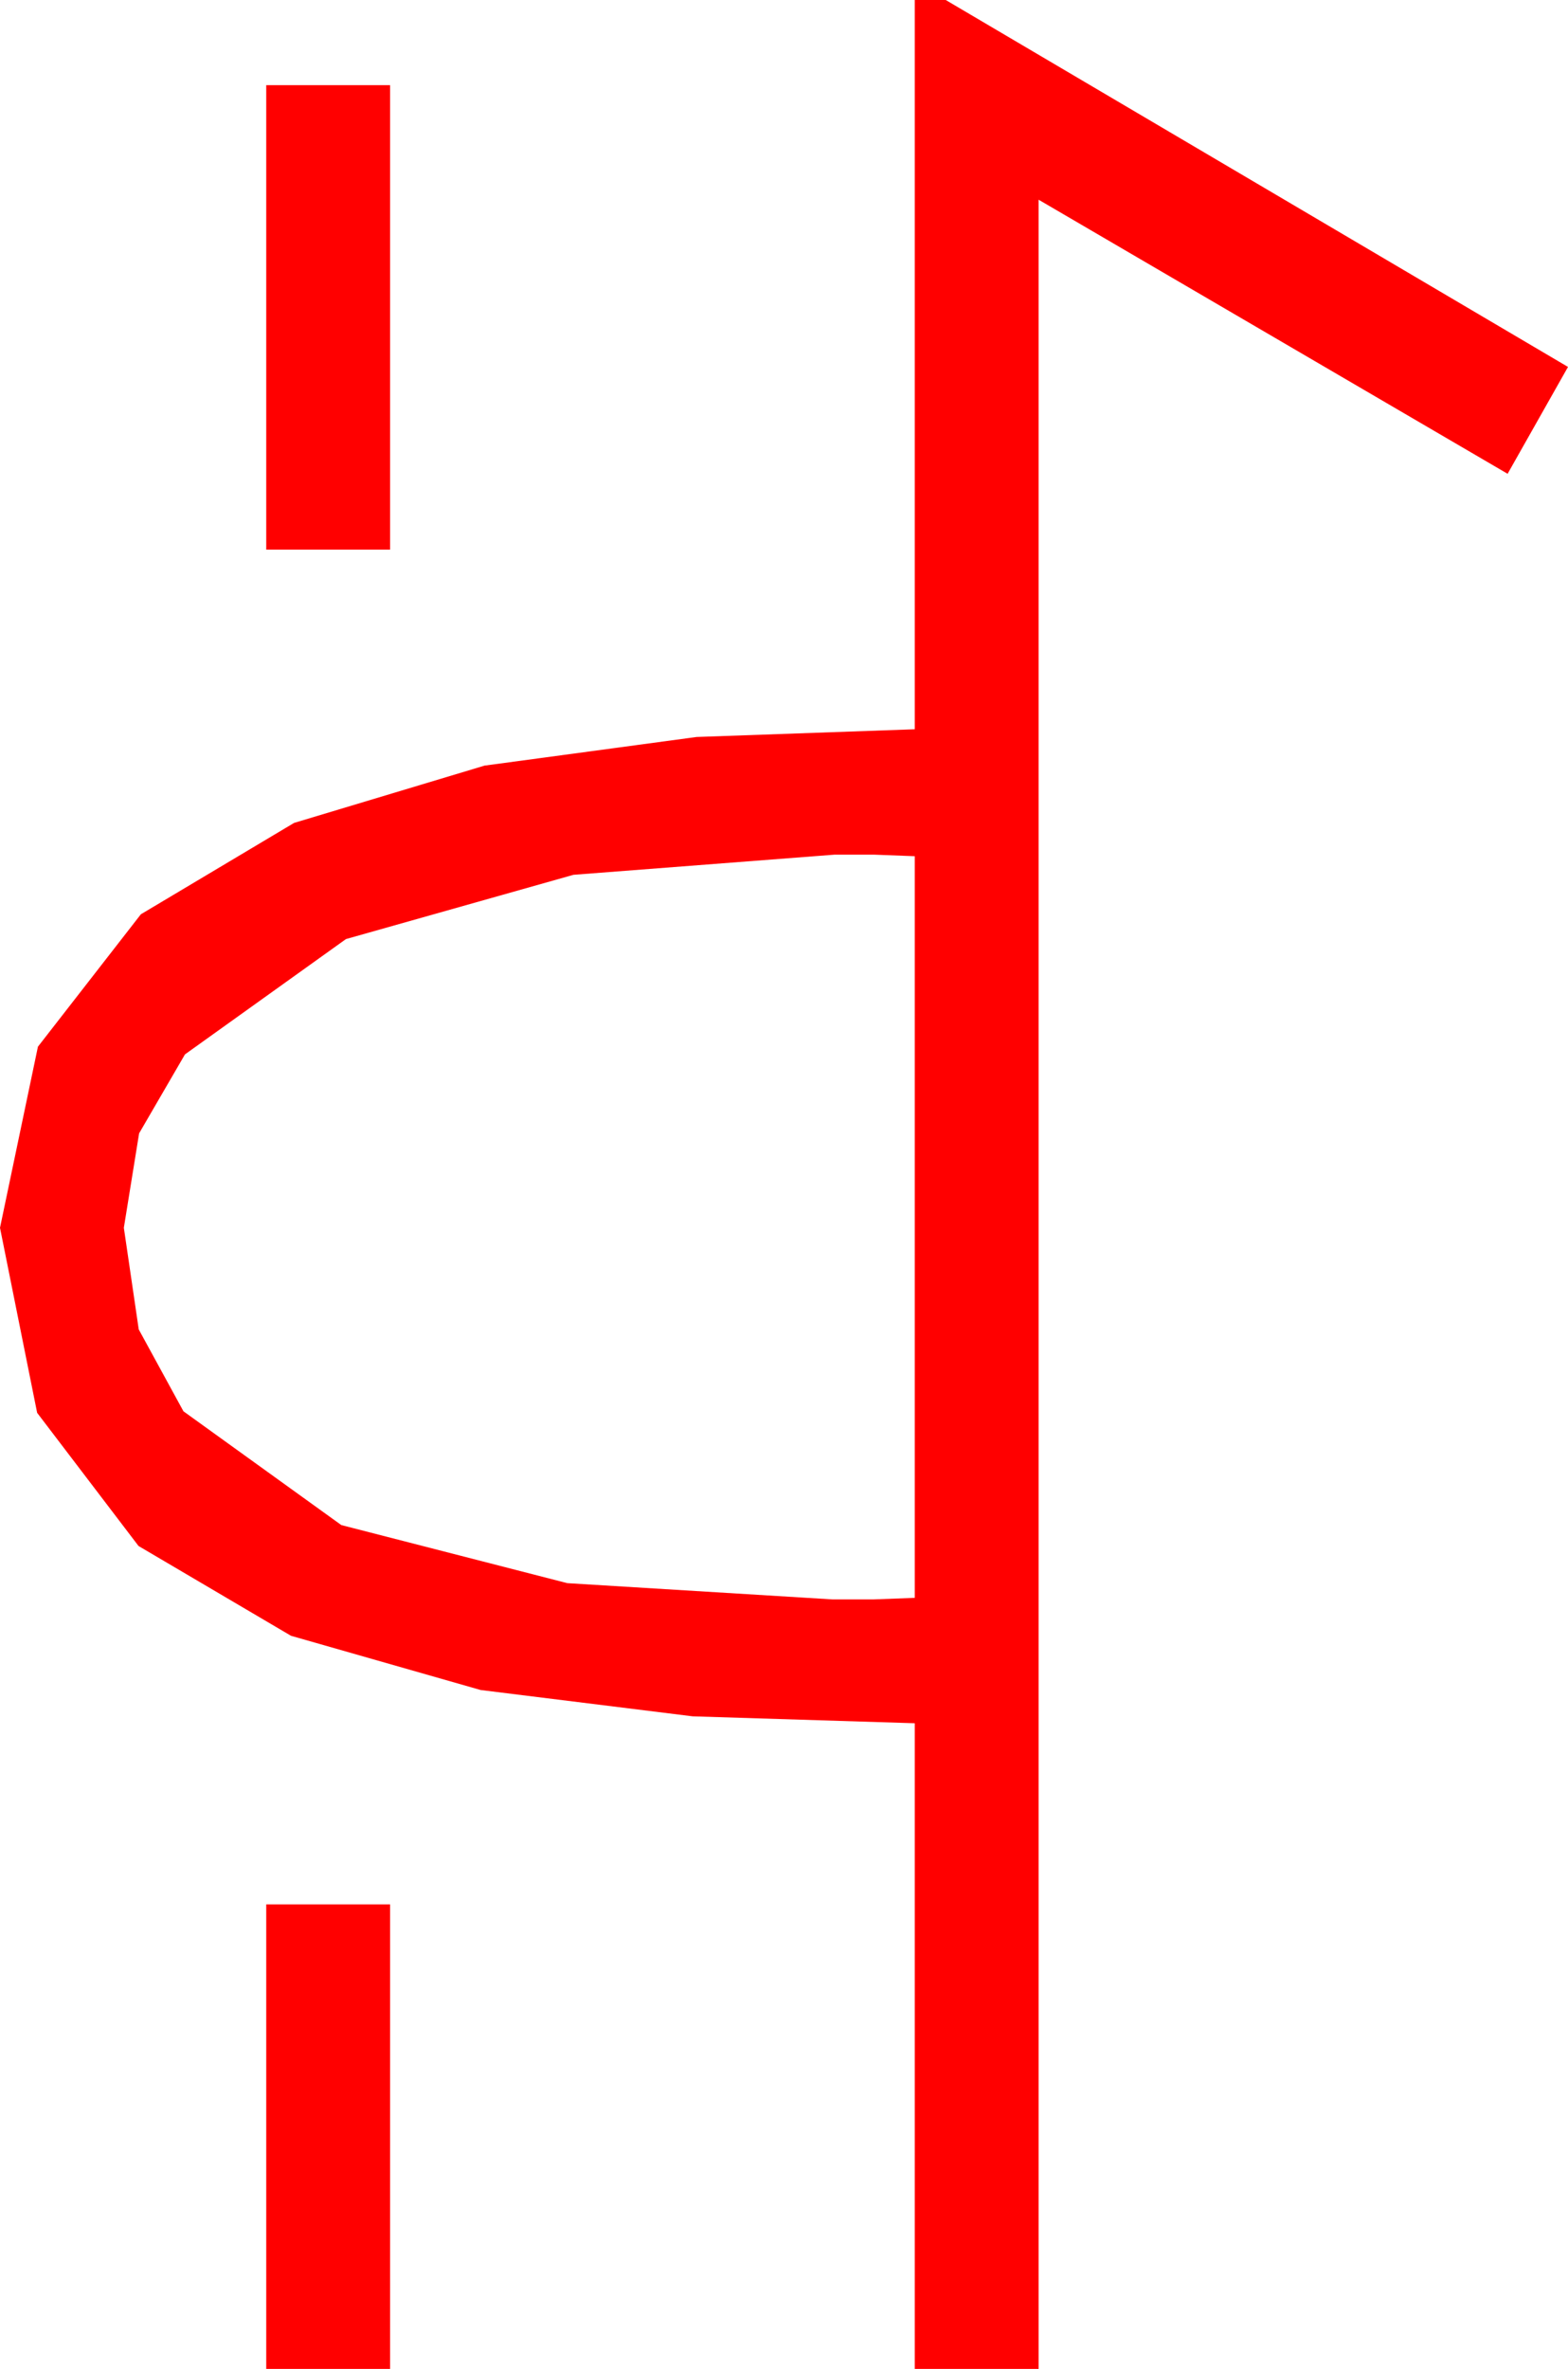 <?xml version="1.0" encoding="utf-8"?>
<!DOCTYPE svg PUBLIC "-//W3C//DTD SVG 1.1//EN" "http://www.w3.org/Graphics/SVG/1.1/DTD/svg11.dtd">
<svg width="29.678" height="44.824" xmlns="http://www.w3.org/2000/svg" xmlns:xlink="http://www.w3.org/1999/xlink" xmlns:xml="http://www.w3.org/XML/1998/namespace" version="1.1">
  <g>
    <g>
      <path style="fill:#FF0000;fill-opacity:1" d="M5.039,36.035L7.383,36.035 7.383,44.824 5.039,44.824 5.039,36.035z M15.791,16.172L10.854,16.553 6.548,17.769 3.501,19.951 2.633,21.445 2.344,23.232 2.626,25.155 3.472,26.704 6.46,28.857 10.737,29.956 15.762,30.264 16.523,30.264 17.314,30.234 17.314,16.201 16.553,16.172 15.791,16.172z M5.039,1.611L7.383,1.611 7.383,10.4 5.039,10.4 5.039,1.611z M17.314,0L17.9,0 29.678,6.943 28.535,8.965 19.658,3.779 19.658,44.824 17.314,44.824 17.314,32.607 13.11,32.476 9.097,31.978 5.508,30.952 2.622,29.253 0.703,26.733 0,23.232 0.718,19.805 2.666,17.3 5.566,15.571 9.17,14.487 13.184,13.945 17.314,13.799 17.314,0z" />
    </g>
  </g>
</svg>